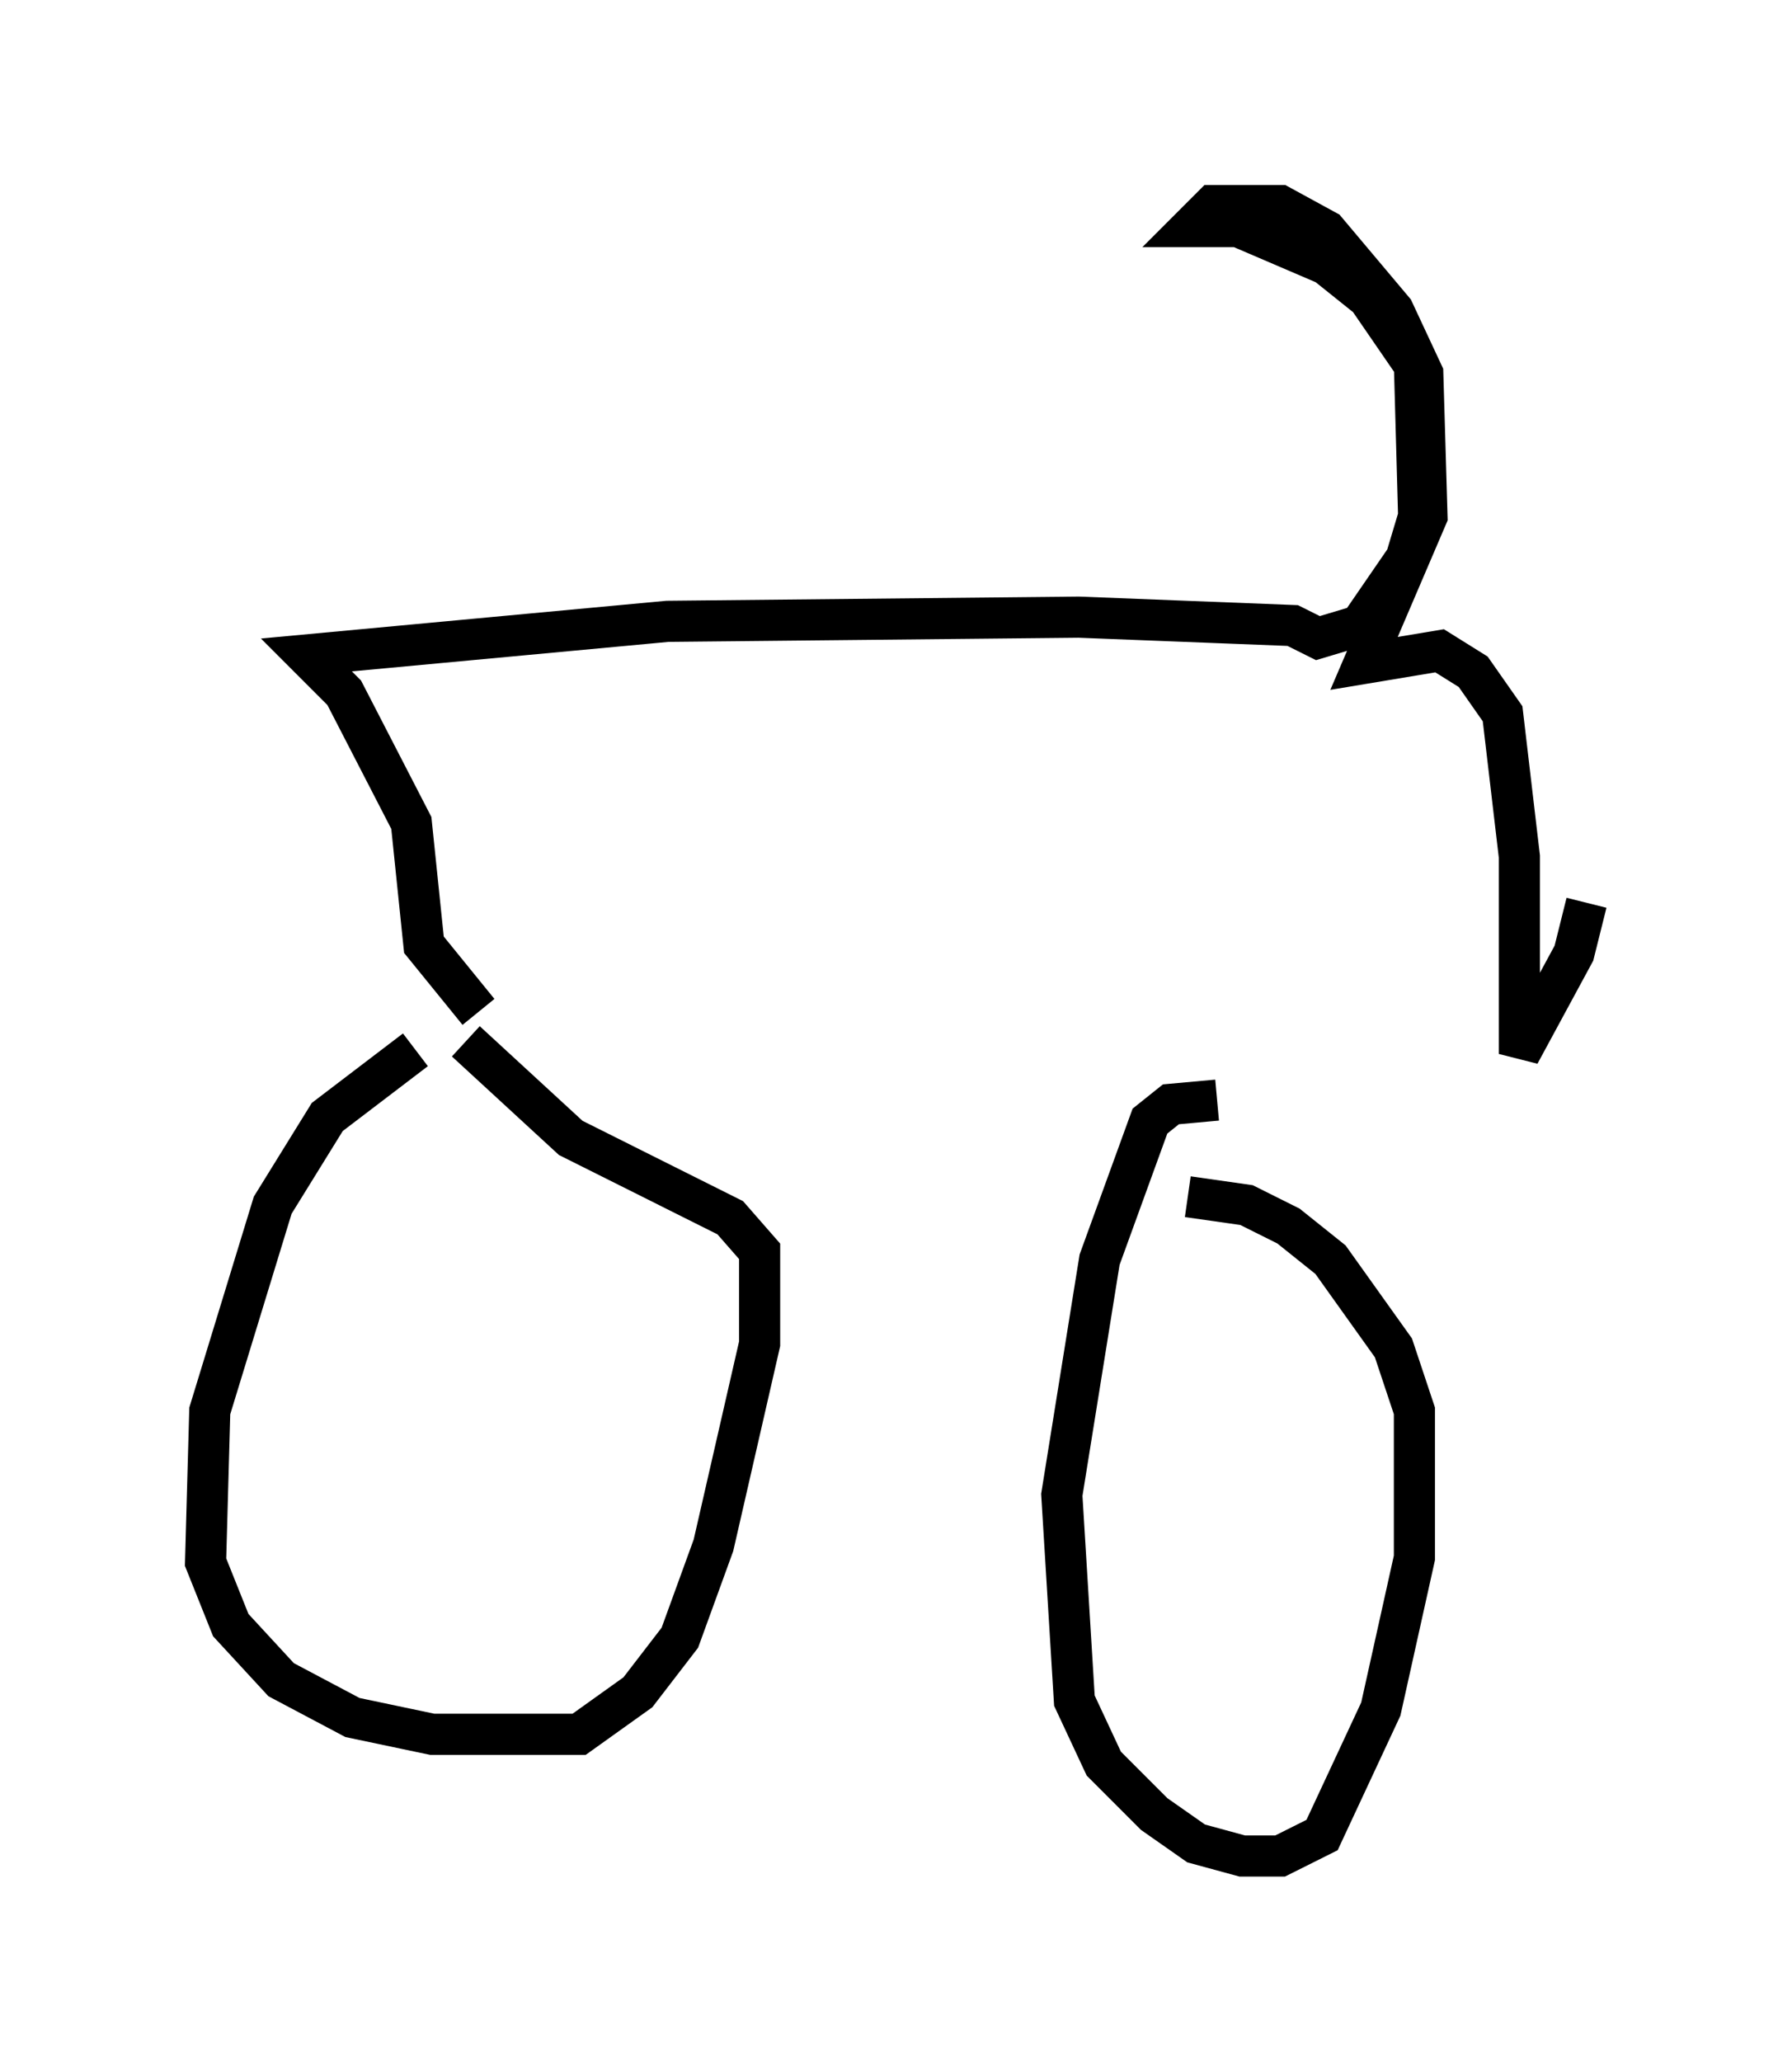 <?xml version="1.0" encoding="utf-8" ?>
<svg baseProfile="full" height="50.119" version="1.1" width="43.586" xmlns="http://www.w3.org/2000/svg" xmlns:ev="http://www.w3.org/2001/xml-events" xmlns:xlink="http://www.w3.org/1999/xlink"><defs /><rect fill="white" height="50.119" width="43.586" x="0" y="0" /><path d="M12.35, 25.315 m-2.246, 0.204 l-2.144, 1.633 -1.327, 2.144 l-1.531, 5.002 -0.102, 3.675 l0.613, 1.531 1.225, 1.327 l1.735, 0.919 1.94, 0.408 l3.573, 0.0 1.429, -1.021 l1.021, -1.327 0.817, -2.246 l1.123, -4.9 0.0, -2.246 l-0.715, -0.817 -3.879, -1.94 l-2.552, -2.348 m18.273, 1.429 l-1.123, 0.102 -0.51, 0.408 l-1.225, 3.369 -0.919, 5.717 l0.306, 5.002 0.715, 1.531 l1.225, 1.225 1.021, 0.715 l1.123, 0.306 0.919, 0.0 l1.021, -0.51 1.429, -3.063 l0.817, -3.675 0.0, -3.573 l-0.51, -1.531 -1.531, -2.144 l-1.021, -0.817 -1.021, -0.51 l-1.429, -0.204 m-17.252, -4.492 l-1.327, -1.633 -0.306, -2.96 l-1.633, -3.165 -0.919, -0.919 l8.779, -0.817 10.004, -0.102 l5.206, 0.204 0.613, 0.306 l1.021, -0.306 1.123, -1.633 l0.306, -1.021 -0.102, -3.675 l-1.123, -1.633 -1.021, -0.817 l-2.144, -0.919 -1.123, 0.0 l0.51, -0.51 1.633, 0.0 l1.123, 0.613 1.633, 1.94 l0.715, 1.531 0.102, 3.471 l-1.531, 3.573 1.838, -0.306 l0.817, 0.51 0.715, 1.021 l0.408, 3.471 0.0, 4.798 l1.327, -2.45 0.306, -1.225 " fill="none" stroke="black" stroke-width="1" /></svg>